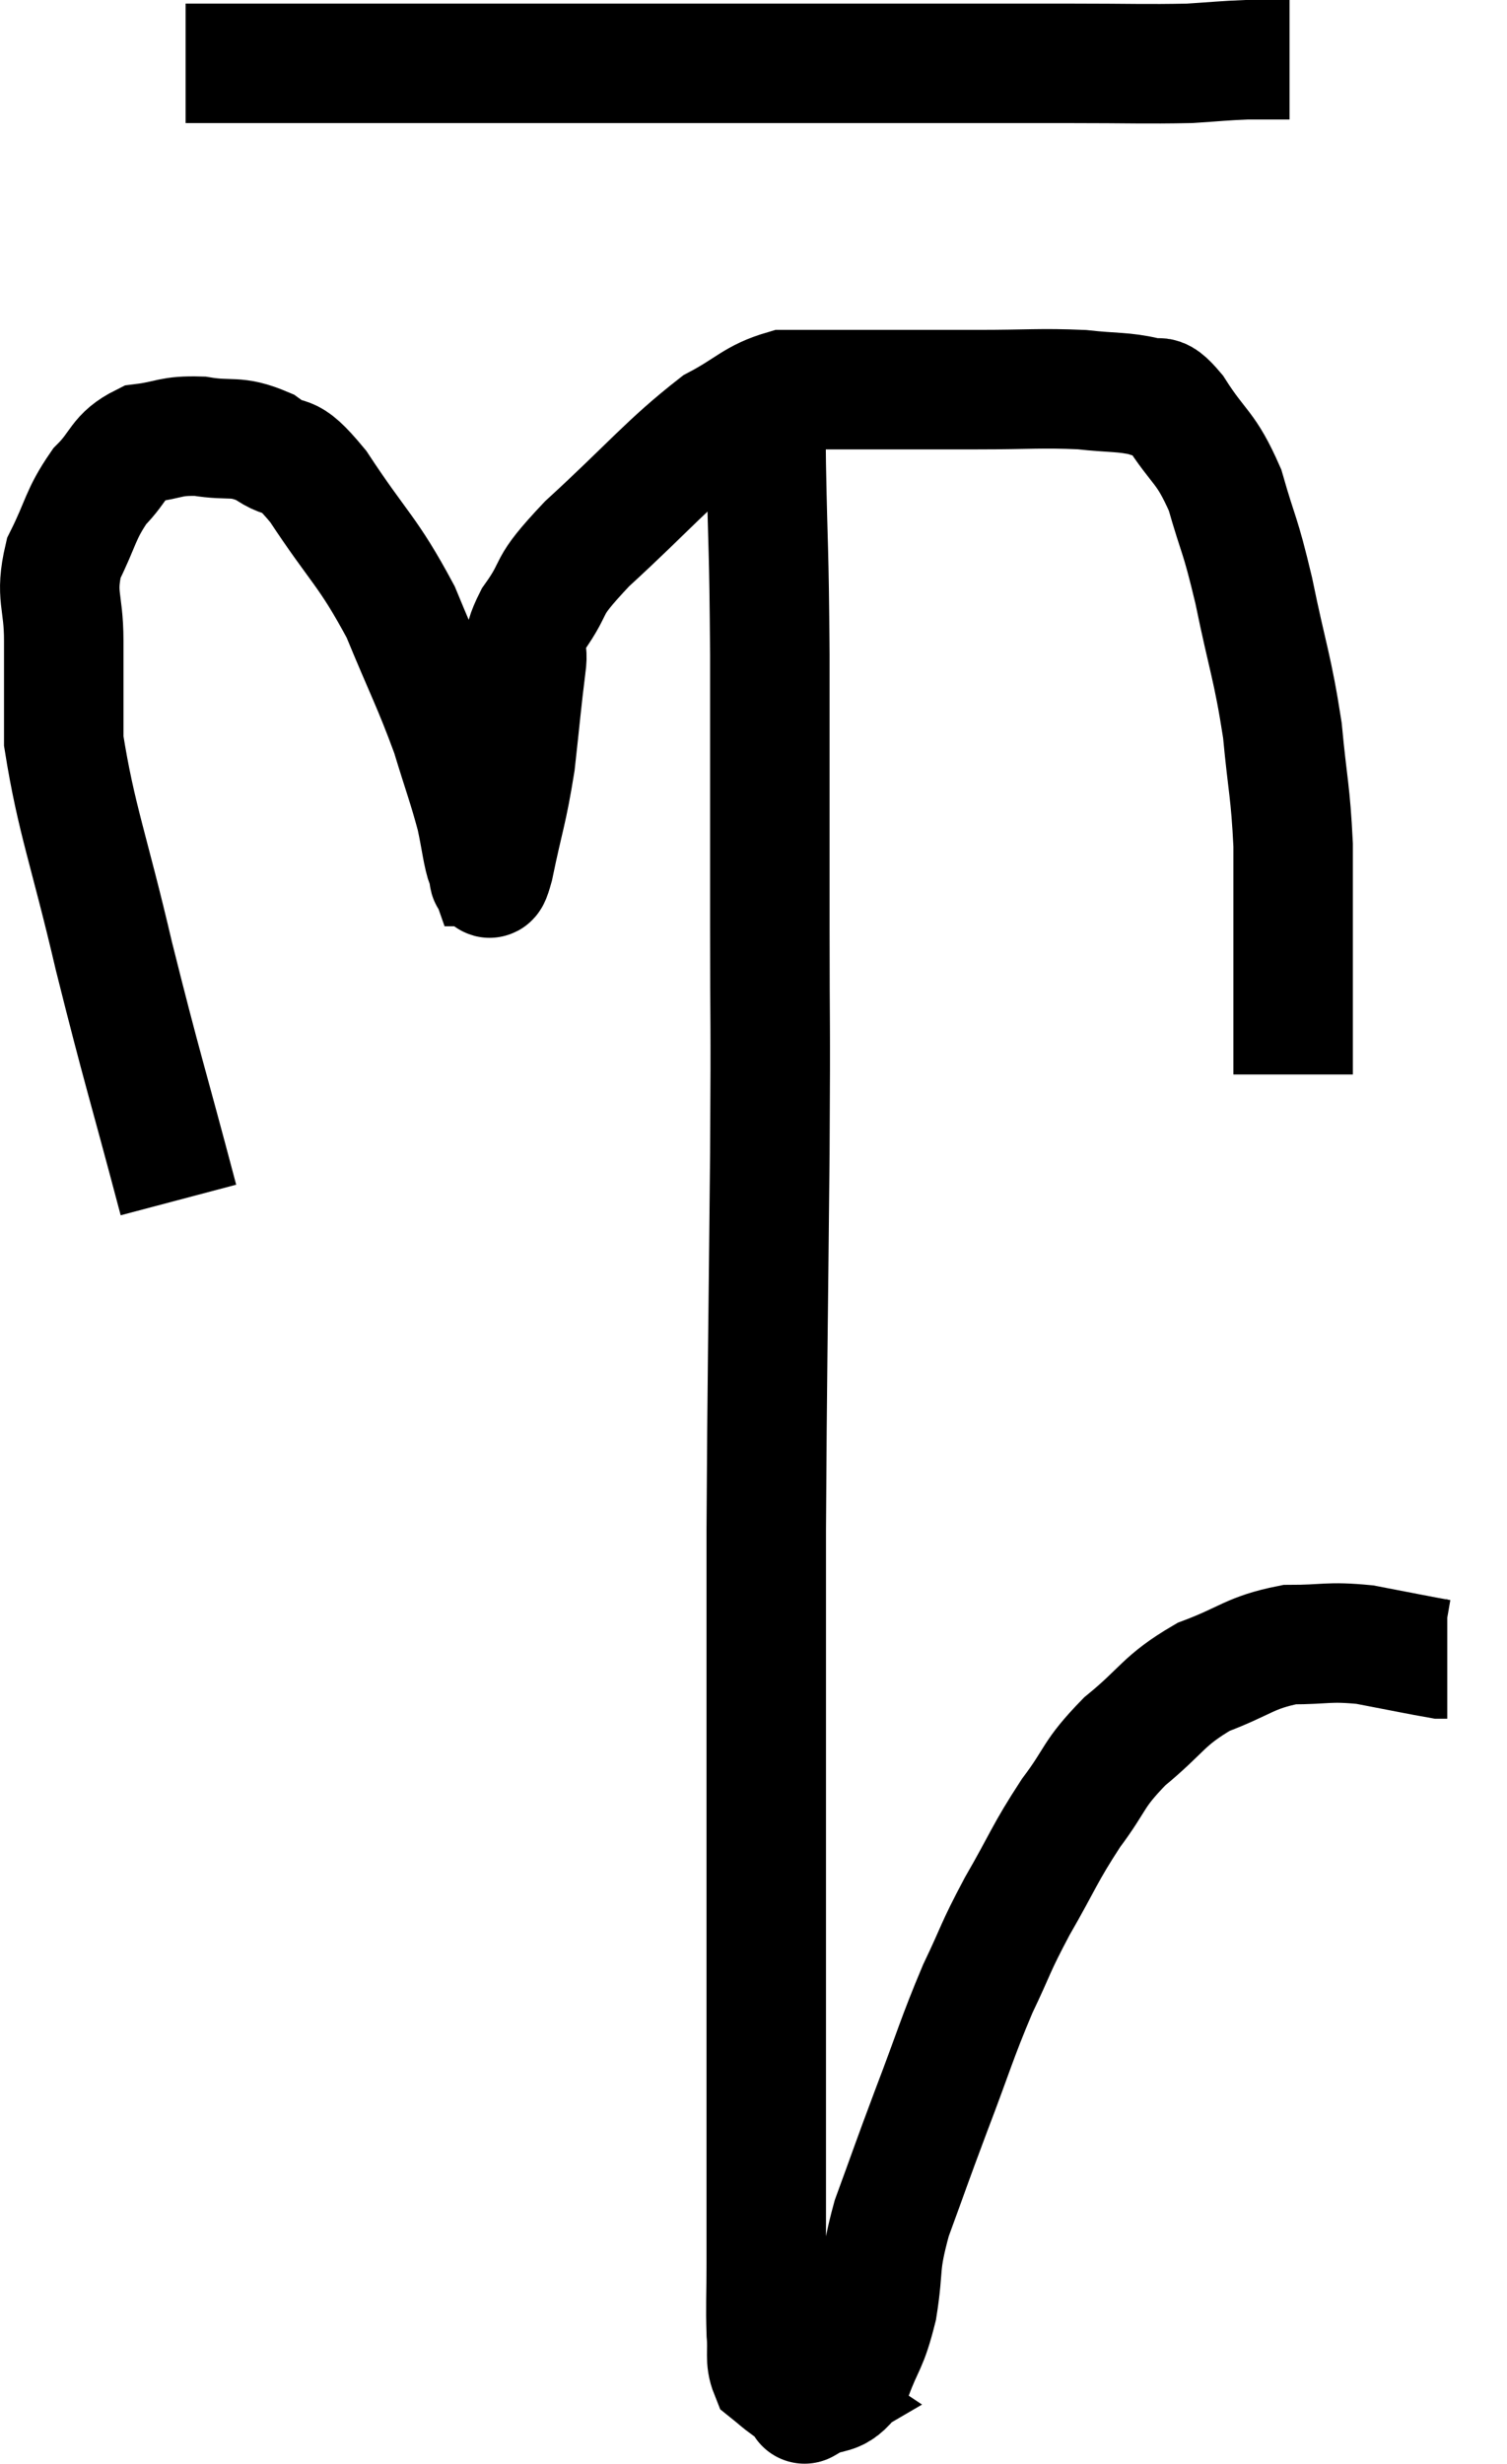 <svg xmlns="http://www.w3.org/2000/svg" viewBox="10.933 5.84 25.227 41.227" width="25.227" height="41.227"><path d="M 14.04 6.9 C 14.55 6.9, 14.055 6.9, 15.06 6.9 C 16.56 6.9, 16.665 6.9, 18.06 6.9 C 19.35 6.9, 19.26 6.9, 20.64 6.9 C 22.11 6.9, 22.245 6.9, 23.58 6.9 C 24.78 6.9, 25.02 6.9, 25.98 6.9 C 26.7 6.9, 26.7 6.9, 27.42 6.9 C 28.14 6.9, 28.005 6.9, 28.86 6.9 C 29.85 6.9, 30.105 6.915, 30.84 6.9 C 31.32 6.87, 31.41 6.855, 31.8 6.84 C 32.1 6.84, 32.22 6.84, 32.4 6.84 L 32.52 6.84" fill="none" stroke="black" stroke-width="2"></path><path d="M 13.92 25.92 C 13.38 23.88, 13.32 23.76, 12.84 21.84 C 12.42 20.04, 12.21 19.56, 12 18.24 C 12 17.4, 12 17.325, 12 16.56 C 12 15.87, 11.85 15.825, 12 15.18 C 12.3 14.58, 12.27 14.46, 12.6 13.98 C 12.96 13.62, 12.9 13.47, 13.32 13.26 C 13.8 13.2, 13.77 13.125, 14.28 13.14 C 14.82 13.23, 14.865 13.11, 15.36 13.32 C 15.81 13.65, 15.69 13.29, 16.26 13.98 C 16.95 15.03, 17.085 15.045, 17.64 16.08 C 18.06 17.1, 18.165 17.265, 18.48 18.12 C 18.69 18.81, 18.75 18.945, 18.9 19.5 C 18.99 19.92, 19.005 20.13, 19.08 20.34 C 19.14 20.34, 19.08 20.775, 19.2 20.34 C 19.38 19.47, 19.425 19.44, 19.56 18.6 C 19.65 17.79, 19.665 17.58, 19.74 16.98 C 19.8 16.59, 19.605 16.71, 19.86 16.2 C 20.31 15.57, 19.995 15.75, 20.76 14.94 C 21.84 13.95, 22.095 13.605, 22.92 12.96 C 23.49 12.66, 23.55 12.51, 24.06 12.36 C 24.51 12.36, 24.15 12.36, 24.96 12.36 C 26.13 12.36, 26.28 12.36, 27.3 12.36 C 28.17 12.36, 28.335 12.33, 29.04 12.36 C 29.58 12.42, 29.73 12.39, 30.12 12.48 C 30.36 12.6, 30.27 12.33, 30.6 12.72 C 31.02 13.38, 31.11 13.29, 31.44 14.04 C 31.68 14.88, 31.68 14.715, 31.92 15.72 C 32.16 16.89, 32.235 16.995, 32.4 18.06 C 32.49 19.02, 32.535 19.065, 32.58 19.98 C 32.58 20.85, 32.58 20.925, 32.58 21.72 C 32.58 22.44, 32.58 22.635, 32.58 23.16 C 32.58 23.49, 32.58 23.655, 32.58 23.82 L 32.58 23.82" fill="none" stroke="black" stroke-width="2"></path><path d="M 23.76 12.48 C 23.76 13.05, 23.745 12.54, 23.76 13.62 C 23.79 15.21, 23.805 14.865, 23.82 16.8 C 23.82 19.08, 23.82 19.275, 23.82 21.36 C 23.82 23.25, 23.835 22.62, 23.82 25.14 C 23.79 28.29, 23.775 28.785, 23.76 31.44 C 23.76 33.6, 23.76 33.9, 23.76 35.76 C 23.76 37.32, 23.76 37.47, 23.76 38.88 C 23.76 40.14, 23.76 40.2, 23.76 41.4 C 23.76 42.54, 23.76 42.81, 23.76 43.68 C 23.76 44.28, 23.745 44.415, 23.76 44.88 C 23.79 45.21, 23.73 45.315, 23.82 45.54 C 23.97 45.66, 23.955 45.66, 24.12 45.78 C 24.3 45.9, 24.39 45.96, 24.48 46.02 C 24.48 46.02, 24.3 46.125, 24.48 46.02 C 24.84 45.81, 24.915 45.99, 25.2 45.6 C 25.41 45.03, 25.455 45.12, 25.62 44.46 C 25.74 43.71, 25.635 43.785, 25.86 42.96 C 26.19 42.06, 26.16 42.12, 26.52 41.16 C 26.91 40.14, 26.94 39.975, 27.3 39.12 C 27.63 38.43, 27.57 38.475, 27.96 37.74 C 28.41 36.96, 28.41 36.87, 28.86 36.18 C 29.31 35.58, 29.205 35.55, 29.76 34.98 C 30.42 34.44, 30.39 34.305, 31.08 33.9 C 31.8 33.63, 31.845 33.495, 32.52 33.36 C 33.15 33.36, 33.15 33.3, 33.78 33.36 C 34.41 33.48, 34.695 33.54, 35.04 33.6 C 35.1 33.6, 35.13 33.6, 35.16 33.6 L 35.16 33.6" fill="none" stroke="black" stroke-width="2"></path></svg>